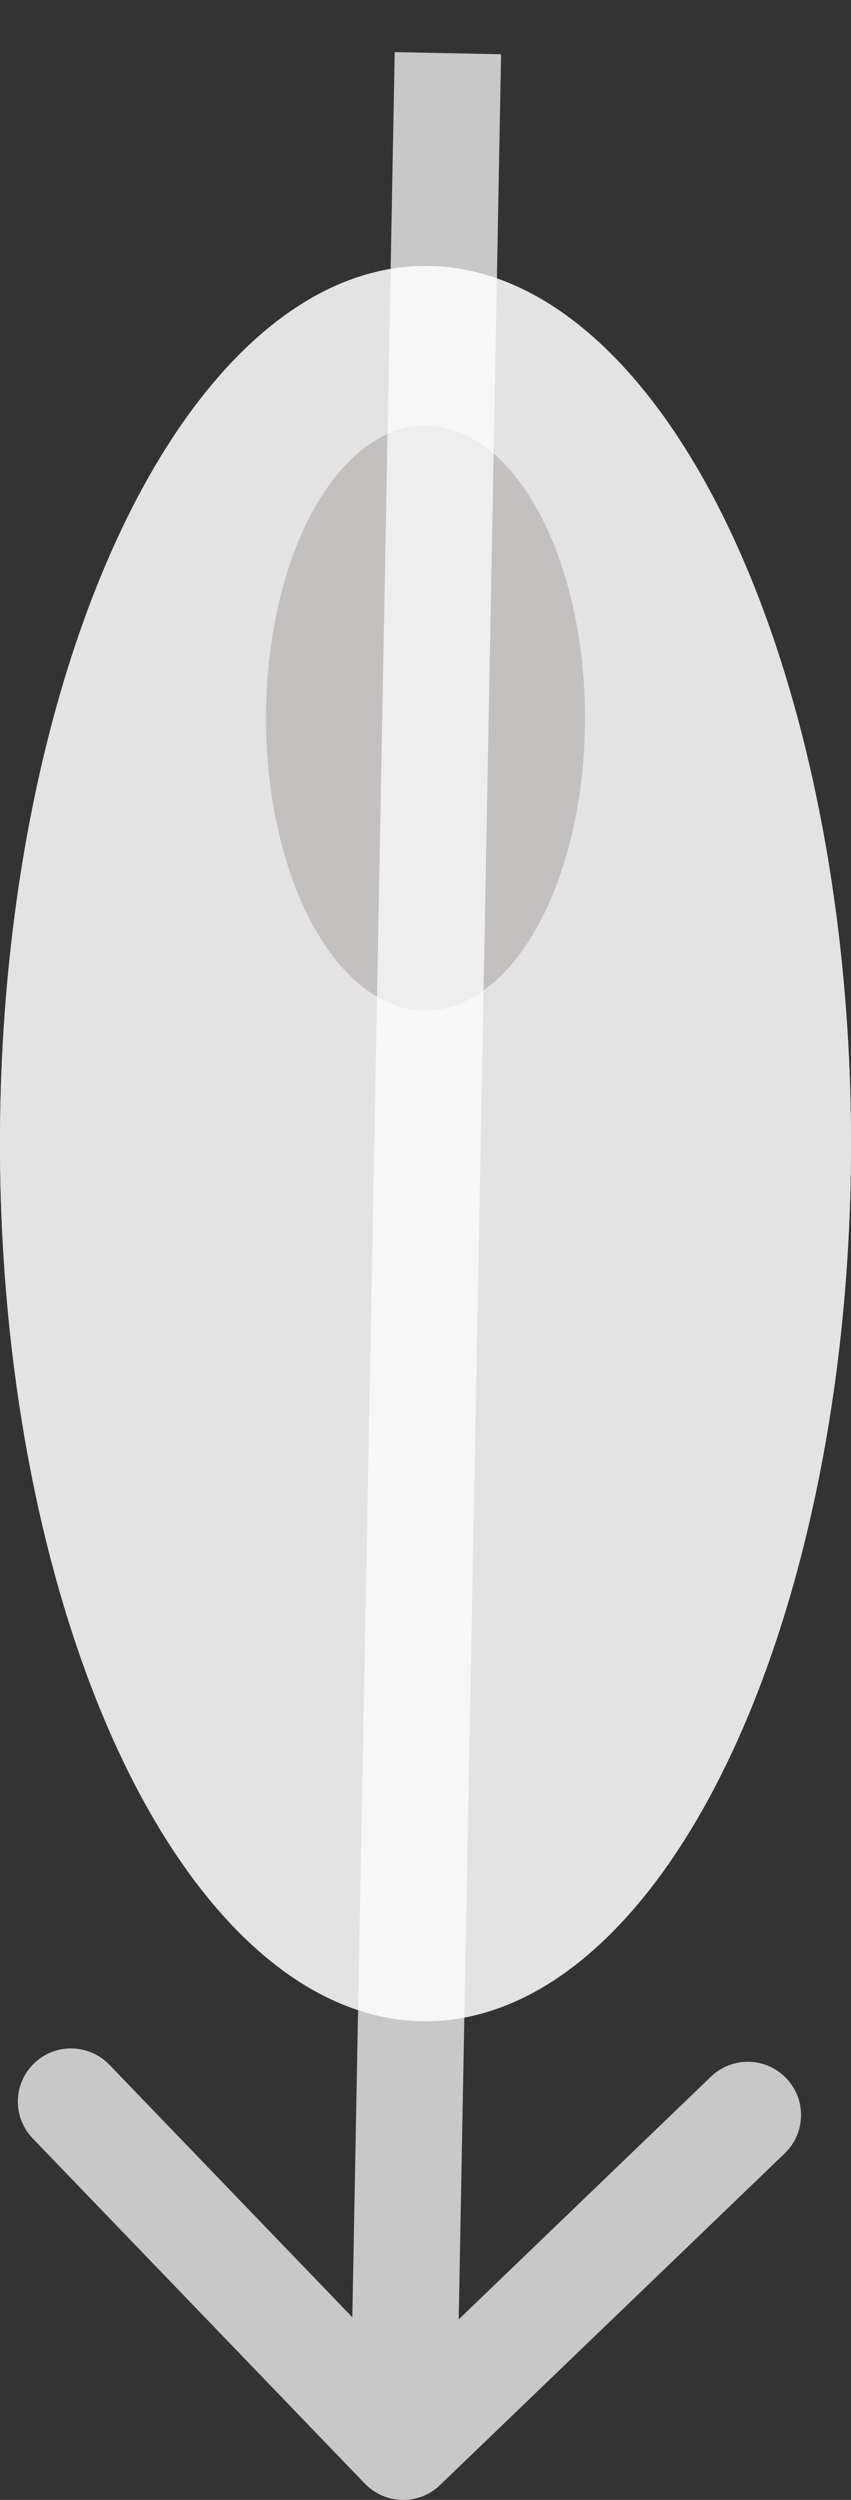 <svg width="16" height="47" viewBox="0 0 16 47" fill="none" xmlns="http://www.w3.org/2000/svg">
<rect x="0" y="0" width="16" height="47" fill="#333333" stroke="none"/>
<g opacity="0.86">
<ellipse cx="8" cy="21.5" rx="8" ry="16.5" fill="white"/>
<ellipse cx="8" cy="21.5" rx="8" ry="16.5" fill="white"/>
</g>
<g opacity="0.86">
<ellipse cx="8" cy="13.5" rx="3" ry="5.5" fill="white"/>
<ellipse cx="8" cy="13.5" rx="3" ry="5.5" fill="#C0BBBB"/>
</g>
<path opacity="0.73" d="M6.859 46.693C7.242 47.091 7.875 47.104 8.273 46.721L14.755 40.484C15.152 40.101 15.164 39.468 14.781 39.07C14.398 38.672 13.765 38.659 13.367 39.042L7.606 44.586L2.056 38.818C1.672 38.42 1.039 38.408 0.642 38.791C0.244 39.173 0.232 39.806 0.615 40.204L6.859 46.693ZM7.421 0.98L6.579 45.98L8.579 46.02L9.421 1.02L7.421 0.98Z" fill="white"/>
</svg>
